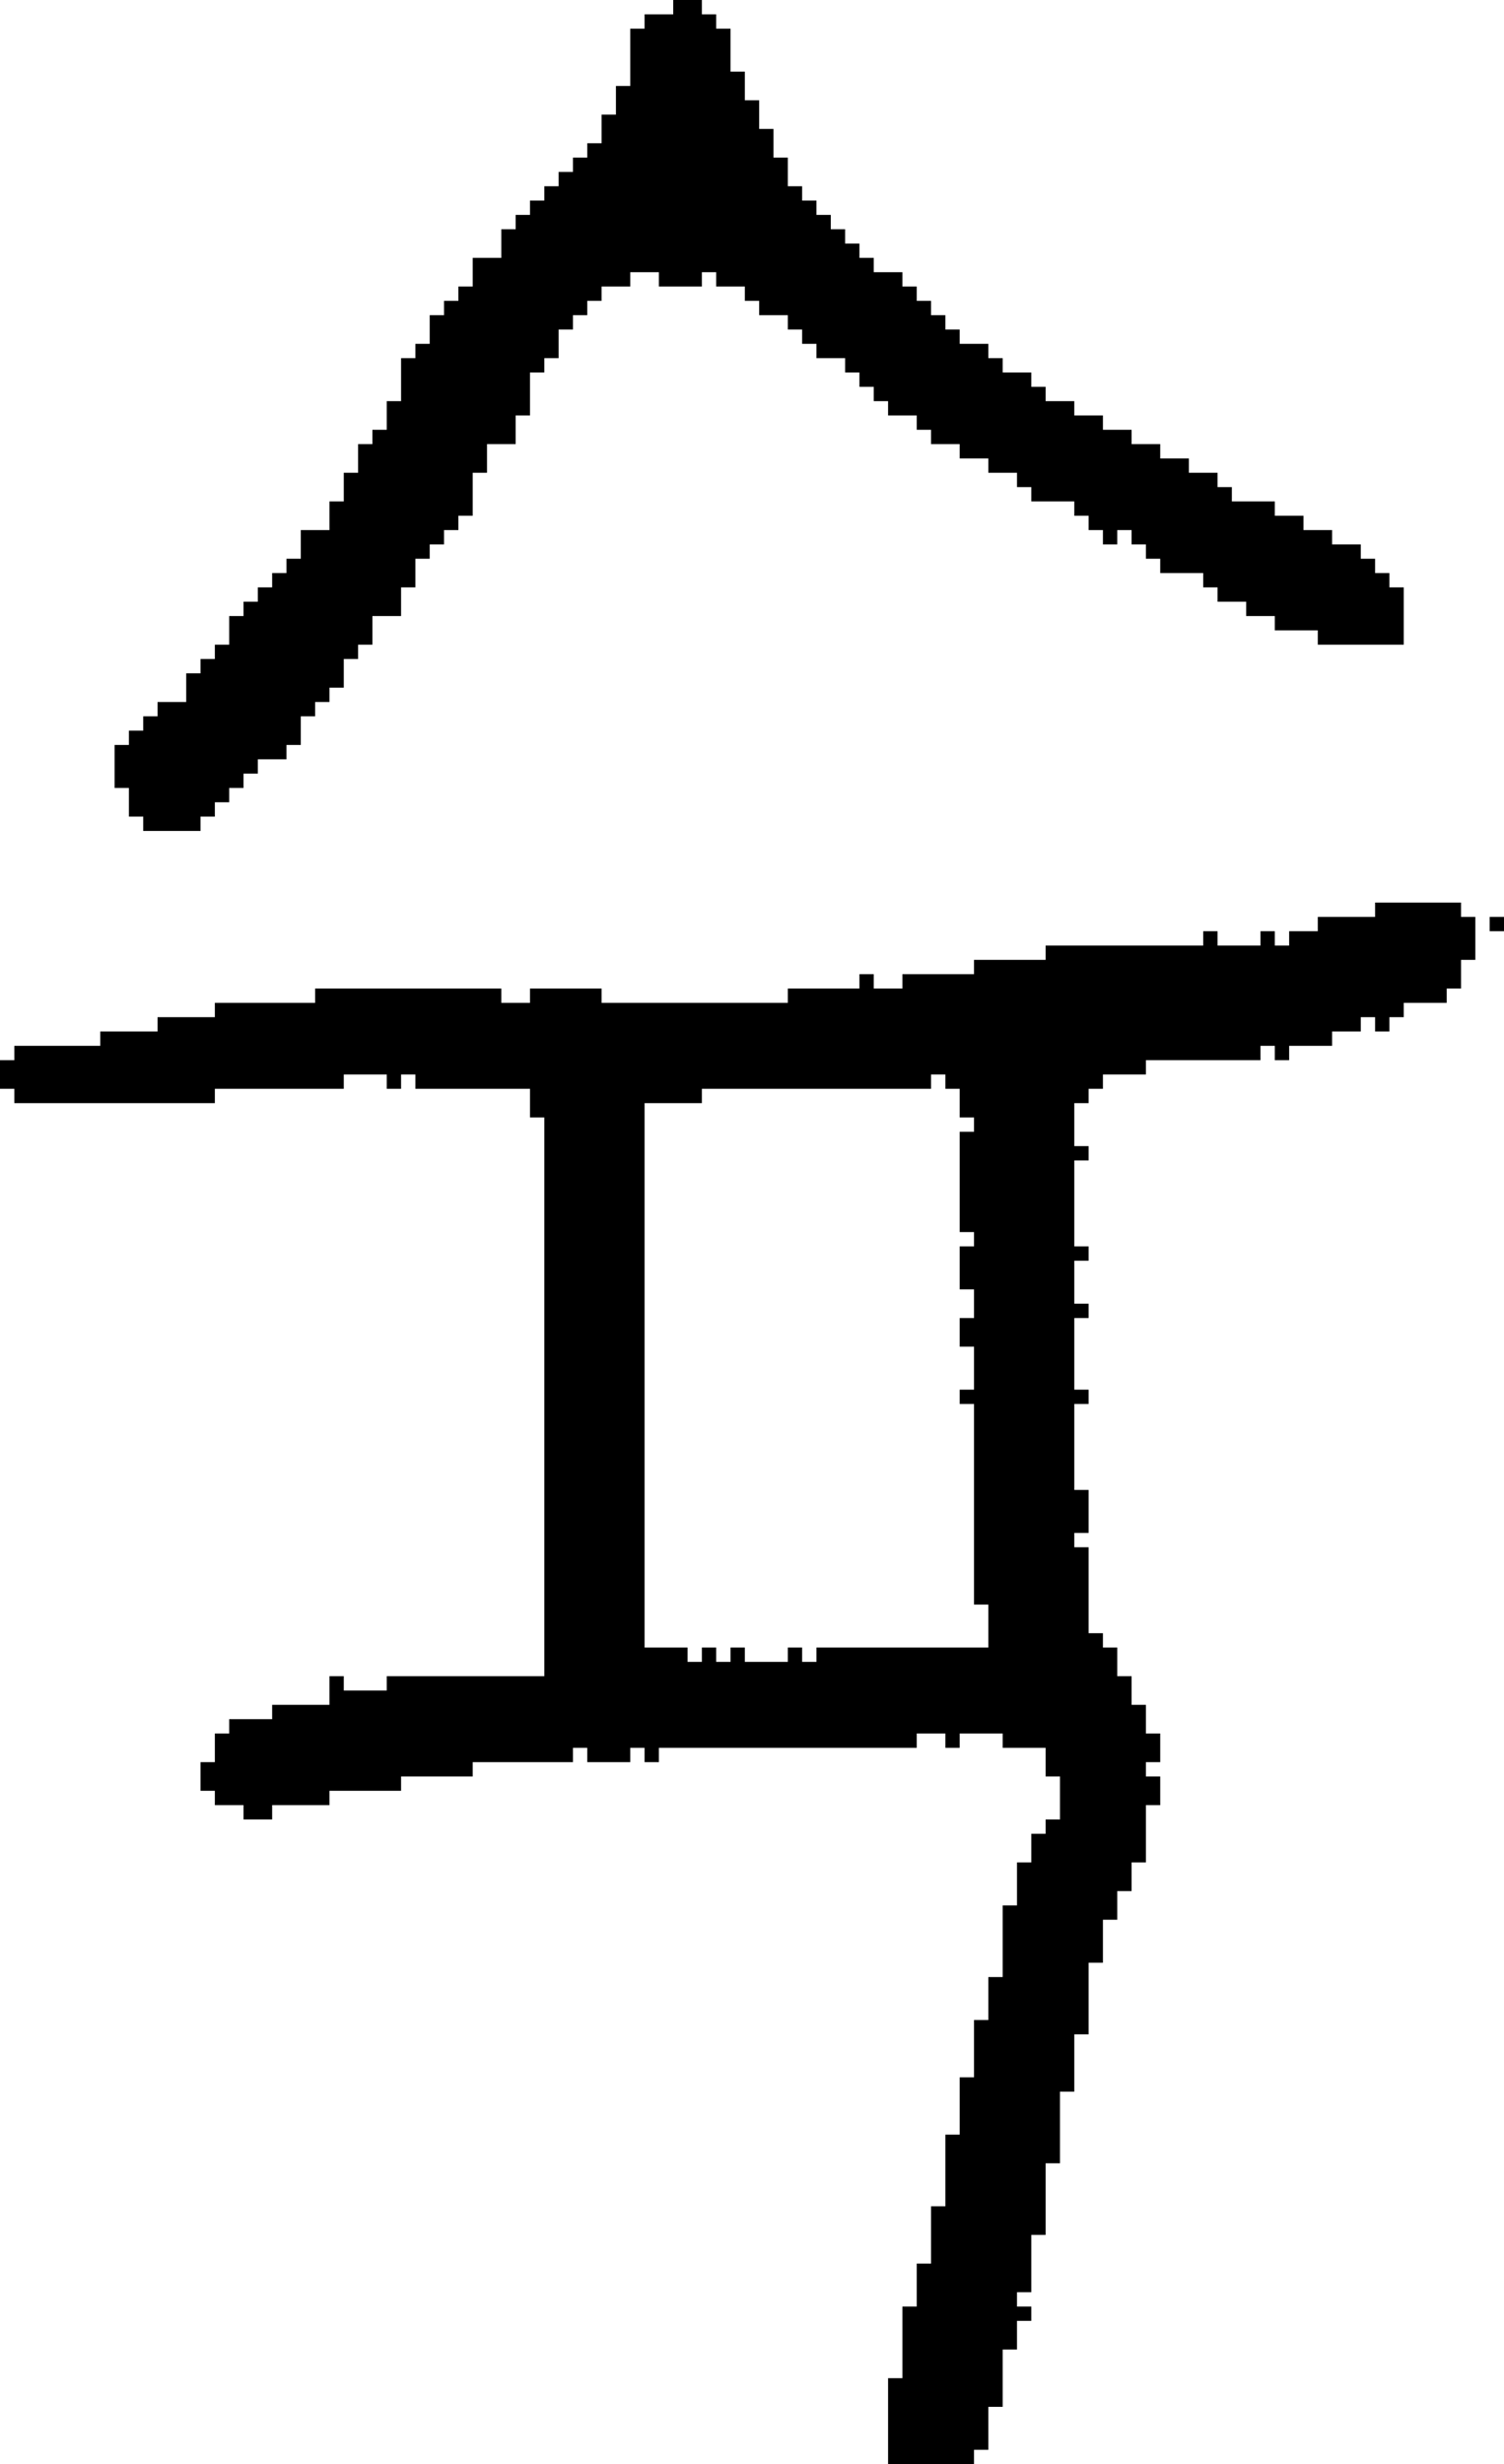 <?xml version="1.0" encoding="UTF-8" standalone="no"?>
<!DOCTYPE svg PUBLIC "-//W3C//DTD SVG 1.1//EN" 
  "http://www.w3.org/Graphics/SVG/1.1/DTD/svg11.dtd">
<svg width="105" height="172"
     xmlns="http://www.w3.org/2000/svg" version="1.1">
 <path d="  M 27,117  L 27,118  L 24,118  L 24,117  L 23,117  L 23,119  L 19,119  L 19,120  L 16,120  L 16,121  L 15,121  L 15,123  L 14,123  L 14,125  L 15,125  L 15,126  L 17,126  L 17,127  L 19,127  L 19,126  L 23,126  L 23,125  L 28,125  L 28,124  L 33,124  L 33,123  L 40,123  L 40,122  L 41,122  L 41,123  L 44,123  L 44,122  L 45,122  L 45,123  L 46,123  L 46,122  L 64,122  L 64,121  L 66,121  L 66,122  L 67,122  L 67,121  L 70,121  L 70,122  L 73,122  L 73,124  L 74,124  L 74,127  L 73,127  L 73,128  L 72,128  L 72,130  L 71,130  L 71,133  L 70,133  L 70,138  L 69,138  L 69,141  L 68,141  L 68,145  L 67,145  L 67,149  L 66,149  L 66,154  L 65,154  L 65,158  L 64,158  L 64,161  L 63,161  L 63,166  L 62,166  L 62,172  L 68,172  L 68,171  L 69,171  L 69,168  L 70,168  L 70,164  L 71,164  L 71,162  L 72,162  L 72,161  L 71,161  L 71,160  L 72,160  L 72,156  L 73,156  L 73,151  L 74,151  L 74,146  L 75,146  L 75,142  L 76,142  L 76,137  L 77,137  L 77,134  L 78,134  L 78,132  L 79,132  L 79,130  L 80,130  L 80,126  L 81,126  L 81,124  L 80,124  L 80,123  L 81,123  L 81,121  L 80,121  L 80,119  L 79,119  L 79,117  L 78,117  L 78,115  L 77,115  L 77,114  L 76,114  L 76,108  L 75,108  L 75,107  L 76,107  L 76,104  L 75,104  L 75,98  L 76,98  L 76,97  L 75,97  L 75,92  L 76,92  L 76,91  L 75,91  L 75,88  L 76,88  L 76,87  L 75,87  L 75,81  L 76,81  L 76,80  L 75,80  L 75,77  L 76,77  L 76,76  L 77,76  L 77,75  L 80,75  L 80,74  L 88,74  L 88,73  L 89,73  L 89,74  L 90,74  L 90,73  L 93,73  L 93,72  L 95,72  L 95,71  L 96,71  L 96,72  L 97,72  L 97,71  L 98,71  L 98,70  L 101,70  L 101,69  L 102,69  L 102,67  L 103,67  L 103,64  L 102,64  L 102,63  L 96,63  L 96,64  L 92,64  L 92,65  L 90,65  L 90,66  L 89,66  L 89,65  L 88,65  L 88,66  L 85,66  L 85,65  L 84,65  L 84,66  L 73,66  L 73,67  L 68,67  L 68,68  L 63,68  L 63,69  L 61,69  L 61,68  L 60,68  L 60,69  L 55,69  L 55,70  L 42,70  L 42,69  L 37,69  L 37,70  L 35,70  L 35,69  L 22,69  L 22,70  L 15,70  L 15,71  L 11,71  L 11,72  L 7,72  L 7,73  L 1,73  L 1,74  L 0,74  L 0,76  L 1,76  L 1,77  L 15,77  L 15,76  L 24,76  L 24,75  L 27,75  L 27,76  L 28,76  L 28,75  L 29,75  L 29,76  L 37,76  L 37,78  L 38,78  L 38,117  Z  M 51,115  L 51,116  L 50,116  L 50,115  L 49,115  L 49,116  L 48,116  L 48,115  L 45,115  L 45,77  L 49,77  L 49,76  L 65,76  L 65,75  L 66,75  L 66,76  L 67,76  L 67,78  L 68,78  L 68,79  L 67,79  L 67,86  L 68,86  L 68,87  L 67,87  L 67,90  L 68,90  L 68,92  L 67,92  L 67,94  L 68,94  L 68,97  L 67,97  L 67,98  L 68,98  L 68,112  L 69,112  L 69,115  L 57,115  L 57,116  L 56,116  L 56,115  L 55,115  L 55,116  L 52,116  L 52,115  Z  " style="fill:rgb(0, 0, 0); fill-opacity:1.000; stroke:none;" />
 <path d="  M 11,50  L 10,50  L 10,51  L 9,51  L 9,52  L 8,52  L 8,55  L 9,55  L 9,57  L 10,57  L 10,58  L 14,58  L 14,57  L 15,57  L 15,56  L 16,56  L 16,55  L 17,55  L 17,54  L 18,54  L 18,53  L 20,53  L 20,52  L 21,52  L 21,50  L 22,50  L 22,49  L 23,49  L 23,48  L 24,48  L 24,46  L 25,46  L 25,45  L 26,45  L 26,43  L 28,43  L 28,41  L 29,41  L 29,39  L 30,39  L 30,38  L 31,38  L 31,37  L 32,37  L 32,36  L 33,36  L 33,33  L 34,33  L 34,31  L 36,31  L 36,29  L 37,29  L 37,26  L 38,26  L 38,25  L 39,25  L 39,23  L 40,23  L 40,22  L 41,22  L 41,21  L 42,21  L 42,20  L 44,20  L 44,19  L 46,19  L 46,20  L 49,20  L 49,19  L 50,19  L 50,20  L 52,20  L 52,21  L 53,21  L 53,22  L 55,22  L 55,23  L 56,23  L 56,24  L 57,24  L 57,25  L 59,25  L 59,26  L 60,26  L 60,27  L 61,27  L 61,28  L 62,28  L 62,29  L 64,29  L 64,30  L 65,30  L 65,31  L 67,31  L 67,32  L 69,32  L 69,33  L 71,33  L 71,34  L 72,34  L 72,35  L 75,35  L 75,36  L 76,36  L 76,37  L 77,37  L 77,38  L 78,38  L 78,37  L 79,37  L 79,38  L 80,38  L 80,39  L 81,39  L 81,40  L 84,40  L 84,41  L 85,41  L 85,42  L 87,42  L 87,43  L 89,43  L 89,44  L 92,44  L 92,45  L 98,45  L 98,41  L 97,41  L 97,40  L 96,40  L 96,39  L 95,39  L 95,38  L 93,38  L 93,37  L 91,37  L 91,36  L 89,36  L 89,35  L 86,35  L 86,34  L 85,34  L 85,33  L 83,33  L 83,32  L 81,32  L 81,31  L 79,31  L 79,30  L 77,30  L 77,29  L 75,29  L 75,28  L 73,28  L 73,27  L 72,27  L 72,26  L 70,26  L 70,25  L 69,25  L 69,24  L 67,24  L 67,23  L 66,23  L 66,22  L 65,22  L 65,21  L 64,21  L 64,20  L 63,20  L 63,19  L 61,19  L 61,18  L 60,18  L 60,17  L 59,17  L 59,16  L 58,16  L 58,15  L 57,15  L 57,14  L 56,14  L 56,13  L 55,13  L 55,11  L 54,11  L 54,9  L 53,9  L 53,7  L 52,7  L 52,5  L 51,5  L 51,2  L 50,2  L 50,1  L 49,1  L 49,0  L 47,0  L 47,1  L 45,1  L 45,2  L 44,2  L 44,6  L 43,6  L 43,8  L 42,8  L 42,10  L 41,10  L 41,11  L 40,11  L 40,12  L 39,12  L 39,13  L 38,13  L 38,14  L 37,14  L 37,15  L 36,15  L 36,16  L 35,16  L 35,18  L 33,18  L 33,20  L 32,20  L 32,21  L 31,21  L 31,22  L 30,22  L 30,24  L 29,24  L 29,25  L 28,25  L 28,28  L 27,28  L 27,30  L 26,30  L 26,31  L 25,31  L 25,33  L 24,33  L 24,35  L 23,35  L 23,37  L 21,37  L 21,39  L 20,39  L 20,40  L 19,40  L 19,41  L 18,41  L 18,42  L 17,42  L 17,43  L 16,43  L 16,45  L 15,45  L 15,46  L 14,46  L 14,47  L 13,47  L 13,49  L 11,49  Z  " style="fill:rgb(0, 0, 0); fill-opacity:1.000; stroke:none;" />
 <path d="  M 104,64  L 104,65  L 105,65  L 105,64  Z  " style="fill:rgb(0, 0, 0); fill-opacity:1.000; stroke:none;" />
</svg>
